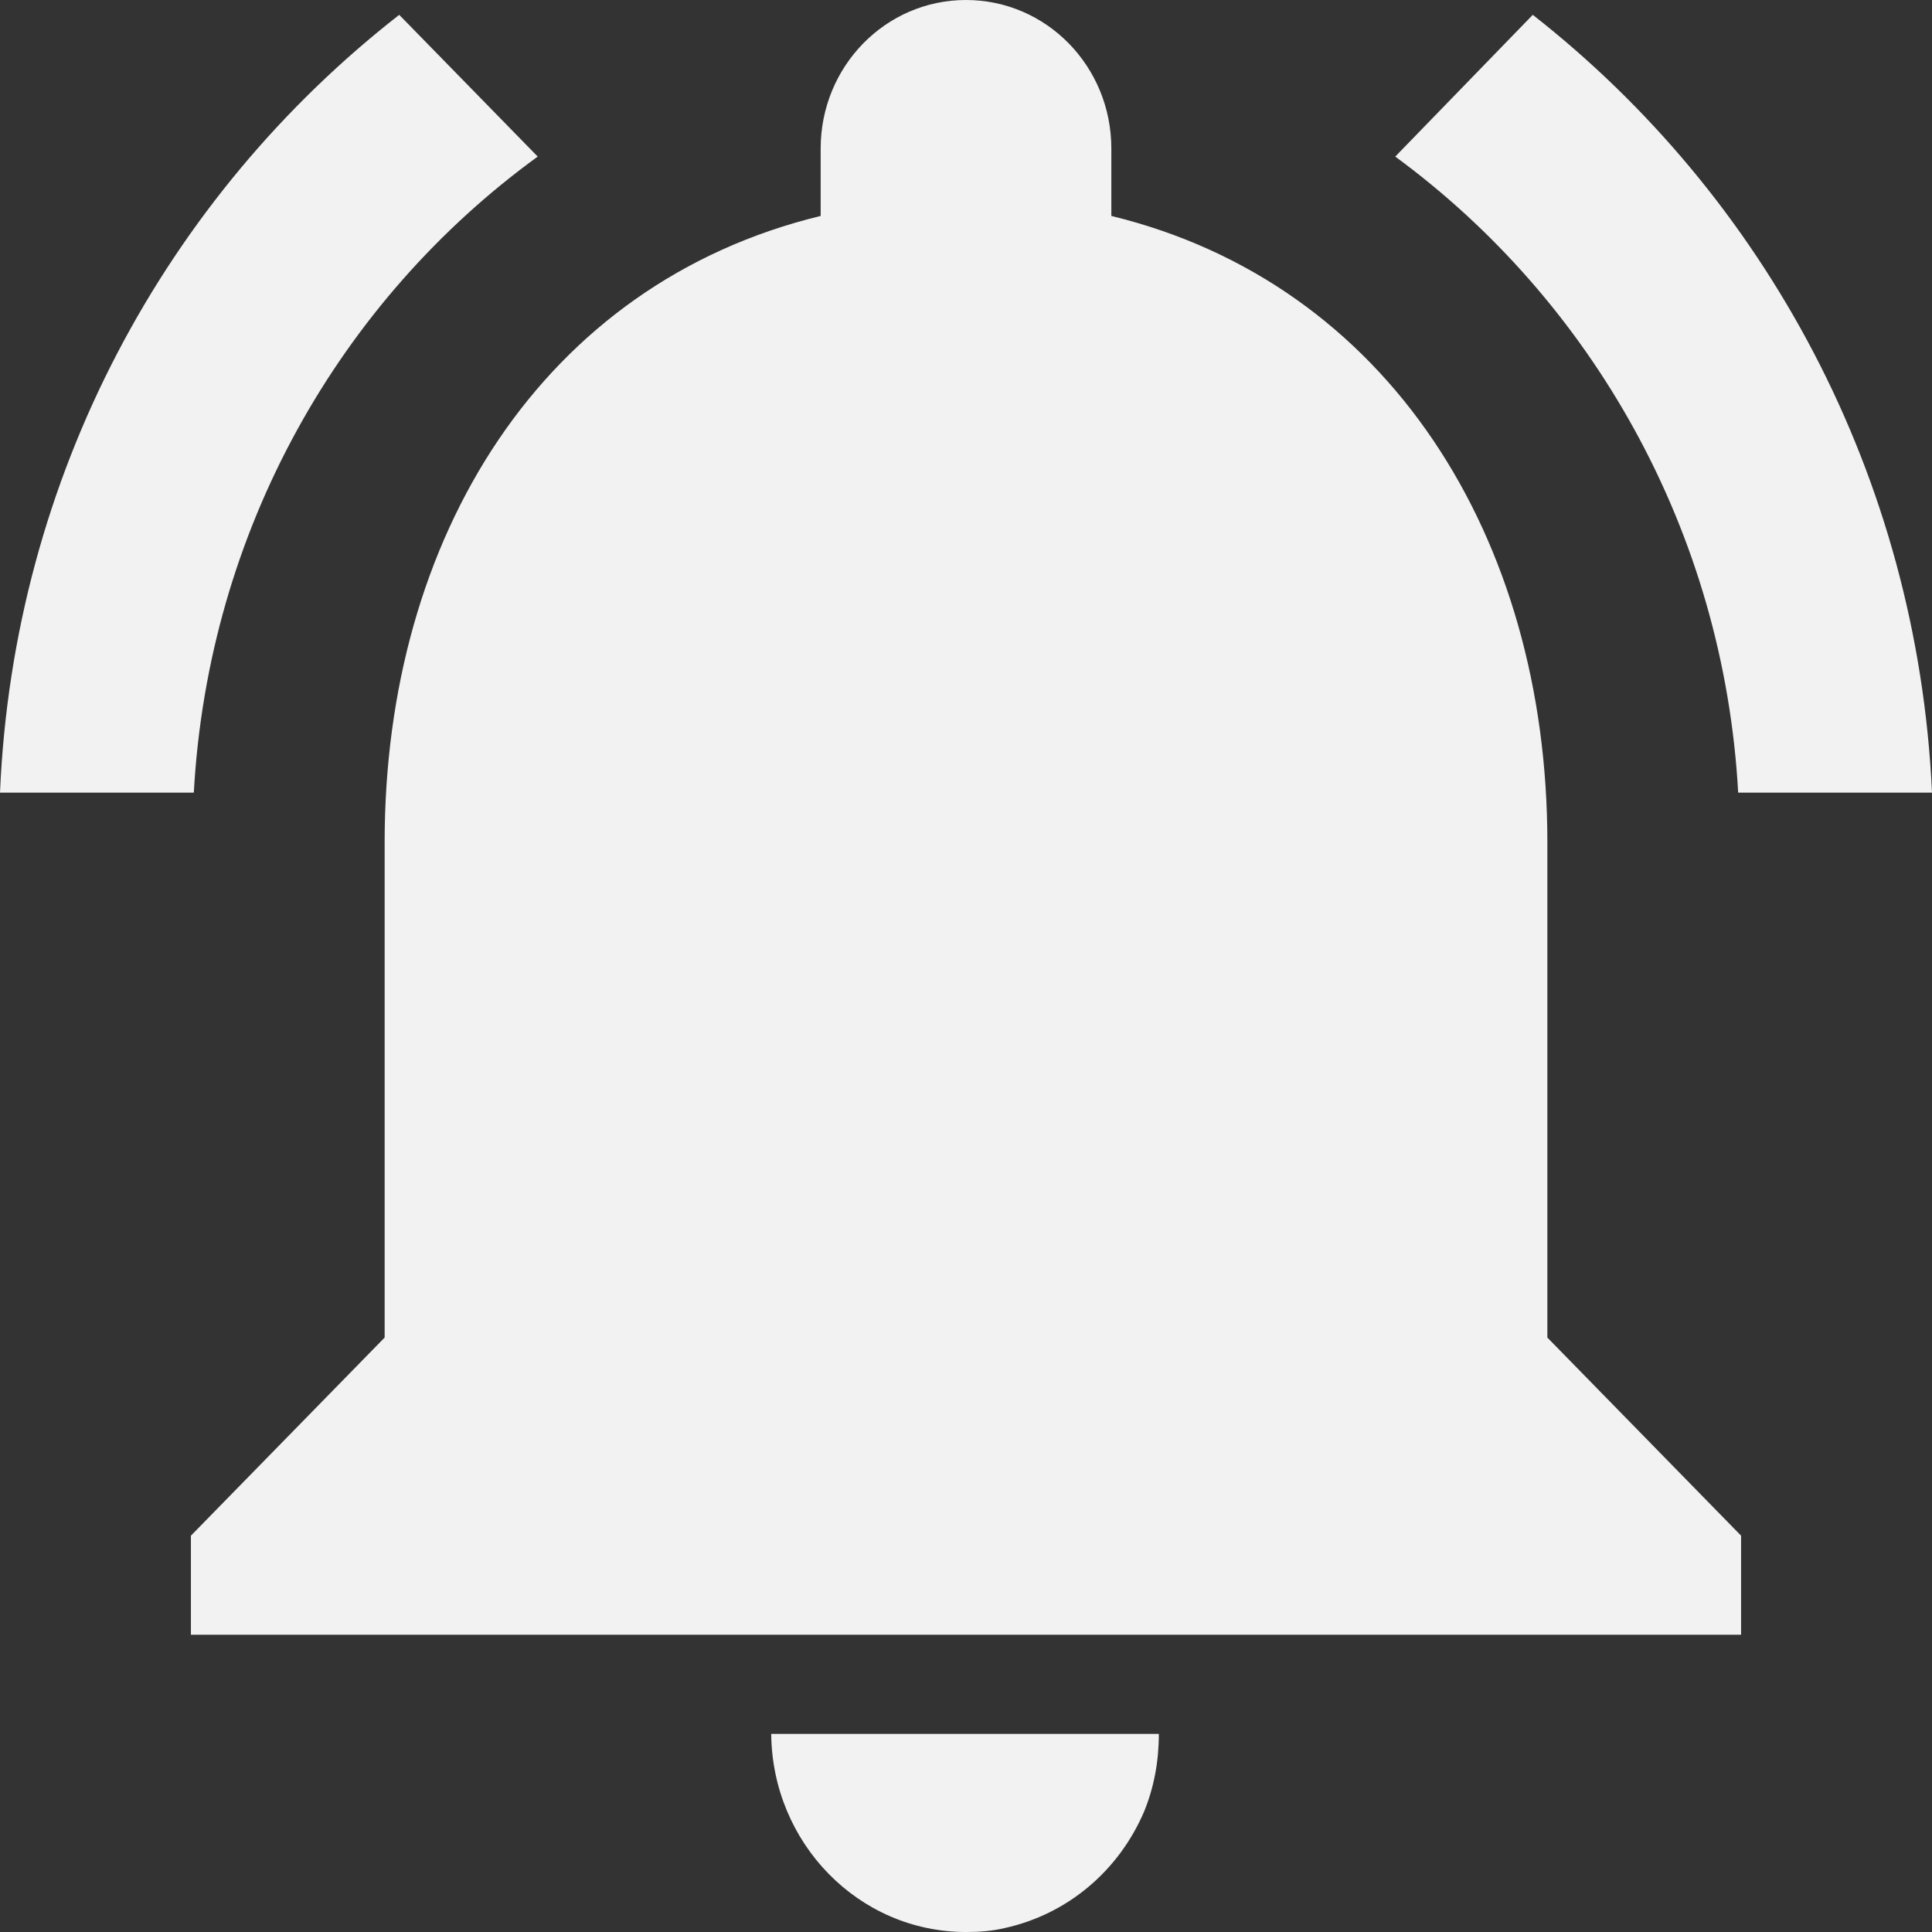 <svg width="22" height="22" viewBox="0 0 22 22" fill="none" xmlns="http://www.w3.org/2000/svg">
<rect x="0" y="0" width="22" height="22" fill="#333333" stroke="none"/>
<path d="M6.123 1.783L4.546 0.169C1.898 2.234 0.154 5.415 0 9.026H2.207C2.372 6.036 3.873 3.418 6.123 1.783ZM19.793 9.026H22C21.834 5.415 20.091 2.234 17.454 0.169L15.888 1.783C18.116 3.418 19.628 6.036 19.793 9.026ZM17.62 9.59C17.62 6.126 15.81 3.227 12.655 2.459V1.692C12.655 0.756 11.916 0 11 0C10.084 0 9.345 0.756 9.345 1.692V2.459C6.179 3.227 4.38 6.115 4.38 9.59V15.231L2.174 17.487V18.615H19.826V17.487L17.62 15.231V9.59ZM11 22C11.155 22 11.298 21.989 11.441 21.955C12.159 21.797 12.743 21.3 13.03 20.624C13.14 20.353 13.196 20.059 13.196 19.744H8.782C8.793 20.985 9.775 22 11 22Z" fill="#F2F2F2"/>
</svg>
